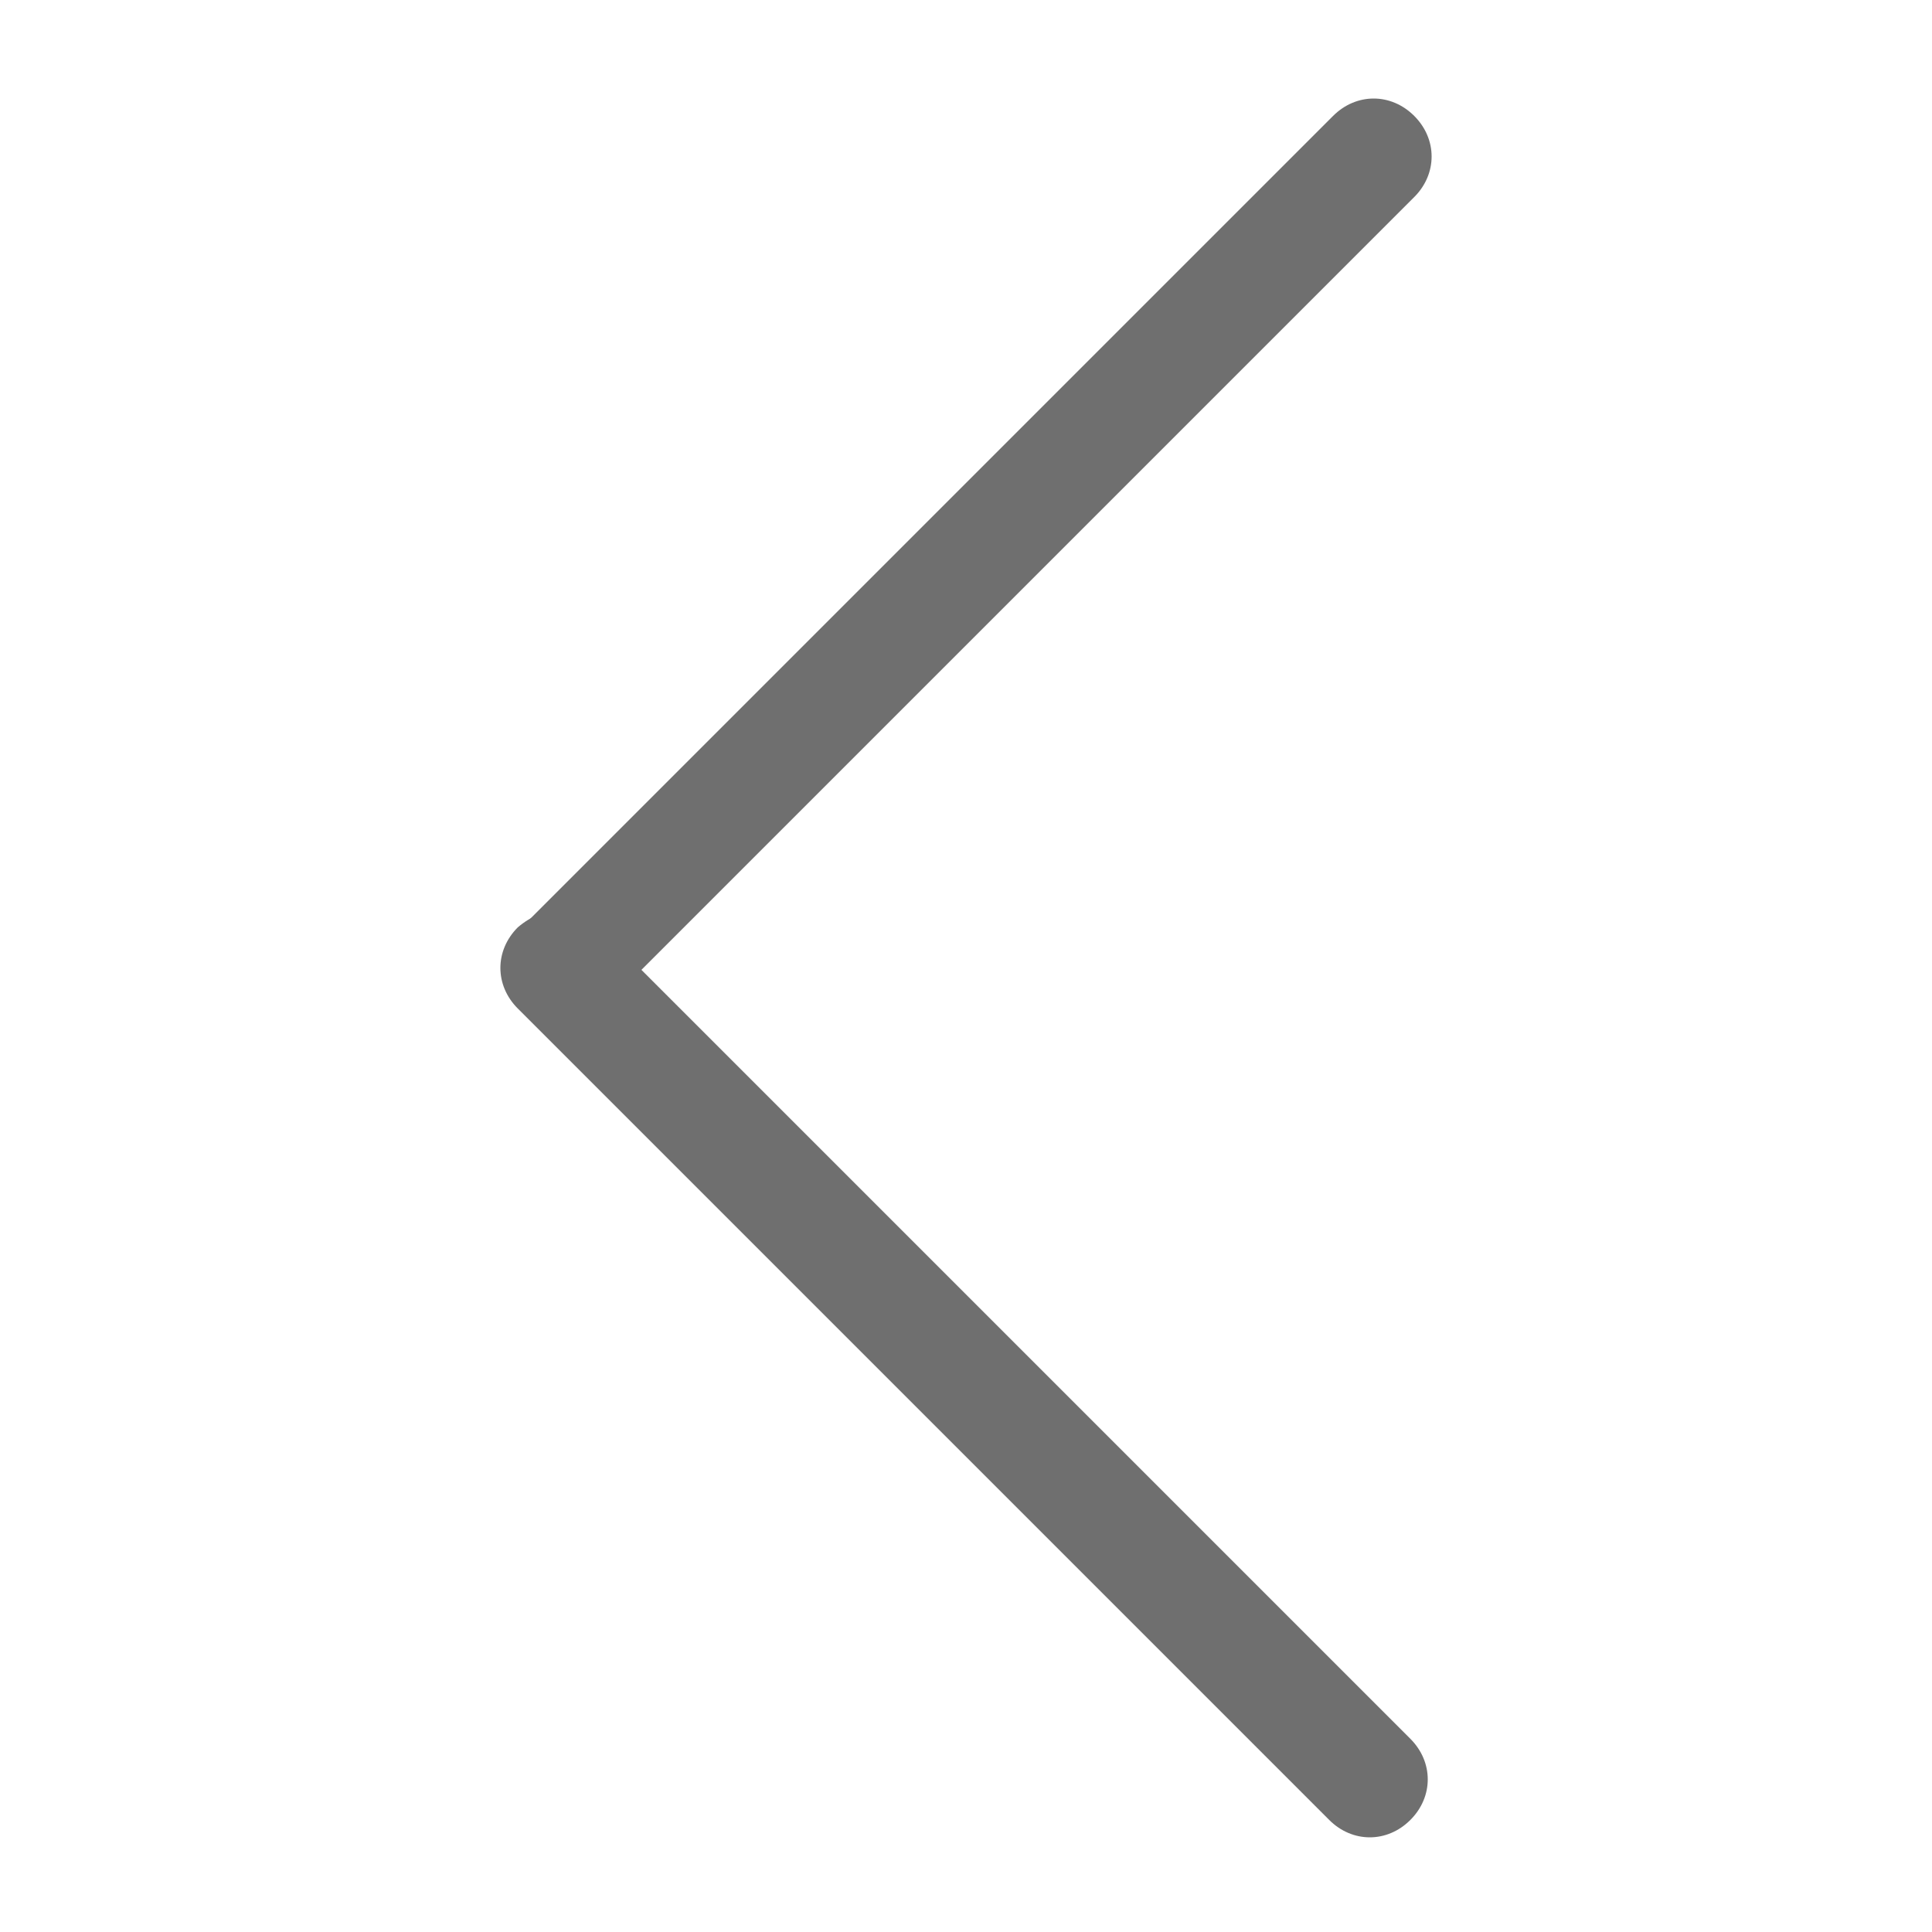 <svg id="Camada_1" xmlns="http://www.w3.org/2000/svg" viewBox="0 0 50 50"><style>.st0{fill:#6f6f6f}</style><path class="st0" d="M15.5 24l21 21c.6.6.6 1.5 0 2.1-.6.6-1.5.6-2.1 0l-21-21c-.6-.6-.6-1.5 0-2.1.7-.6 1.6-.6 2.1 0z"/><path class="st0" d="M13.5 24l21-21c.6-.6 1.5-.6 2.1 0 .6.6.6 1.5 0 2.1l-21 21c-.6.6-1.5.6-2.1 0-.6-.6-.6-1.5 0-2.1z"/></svg>